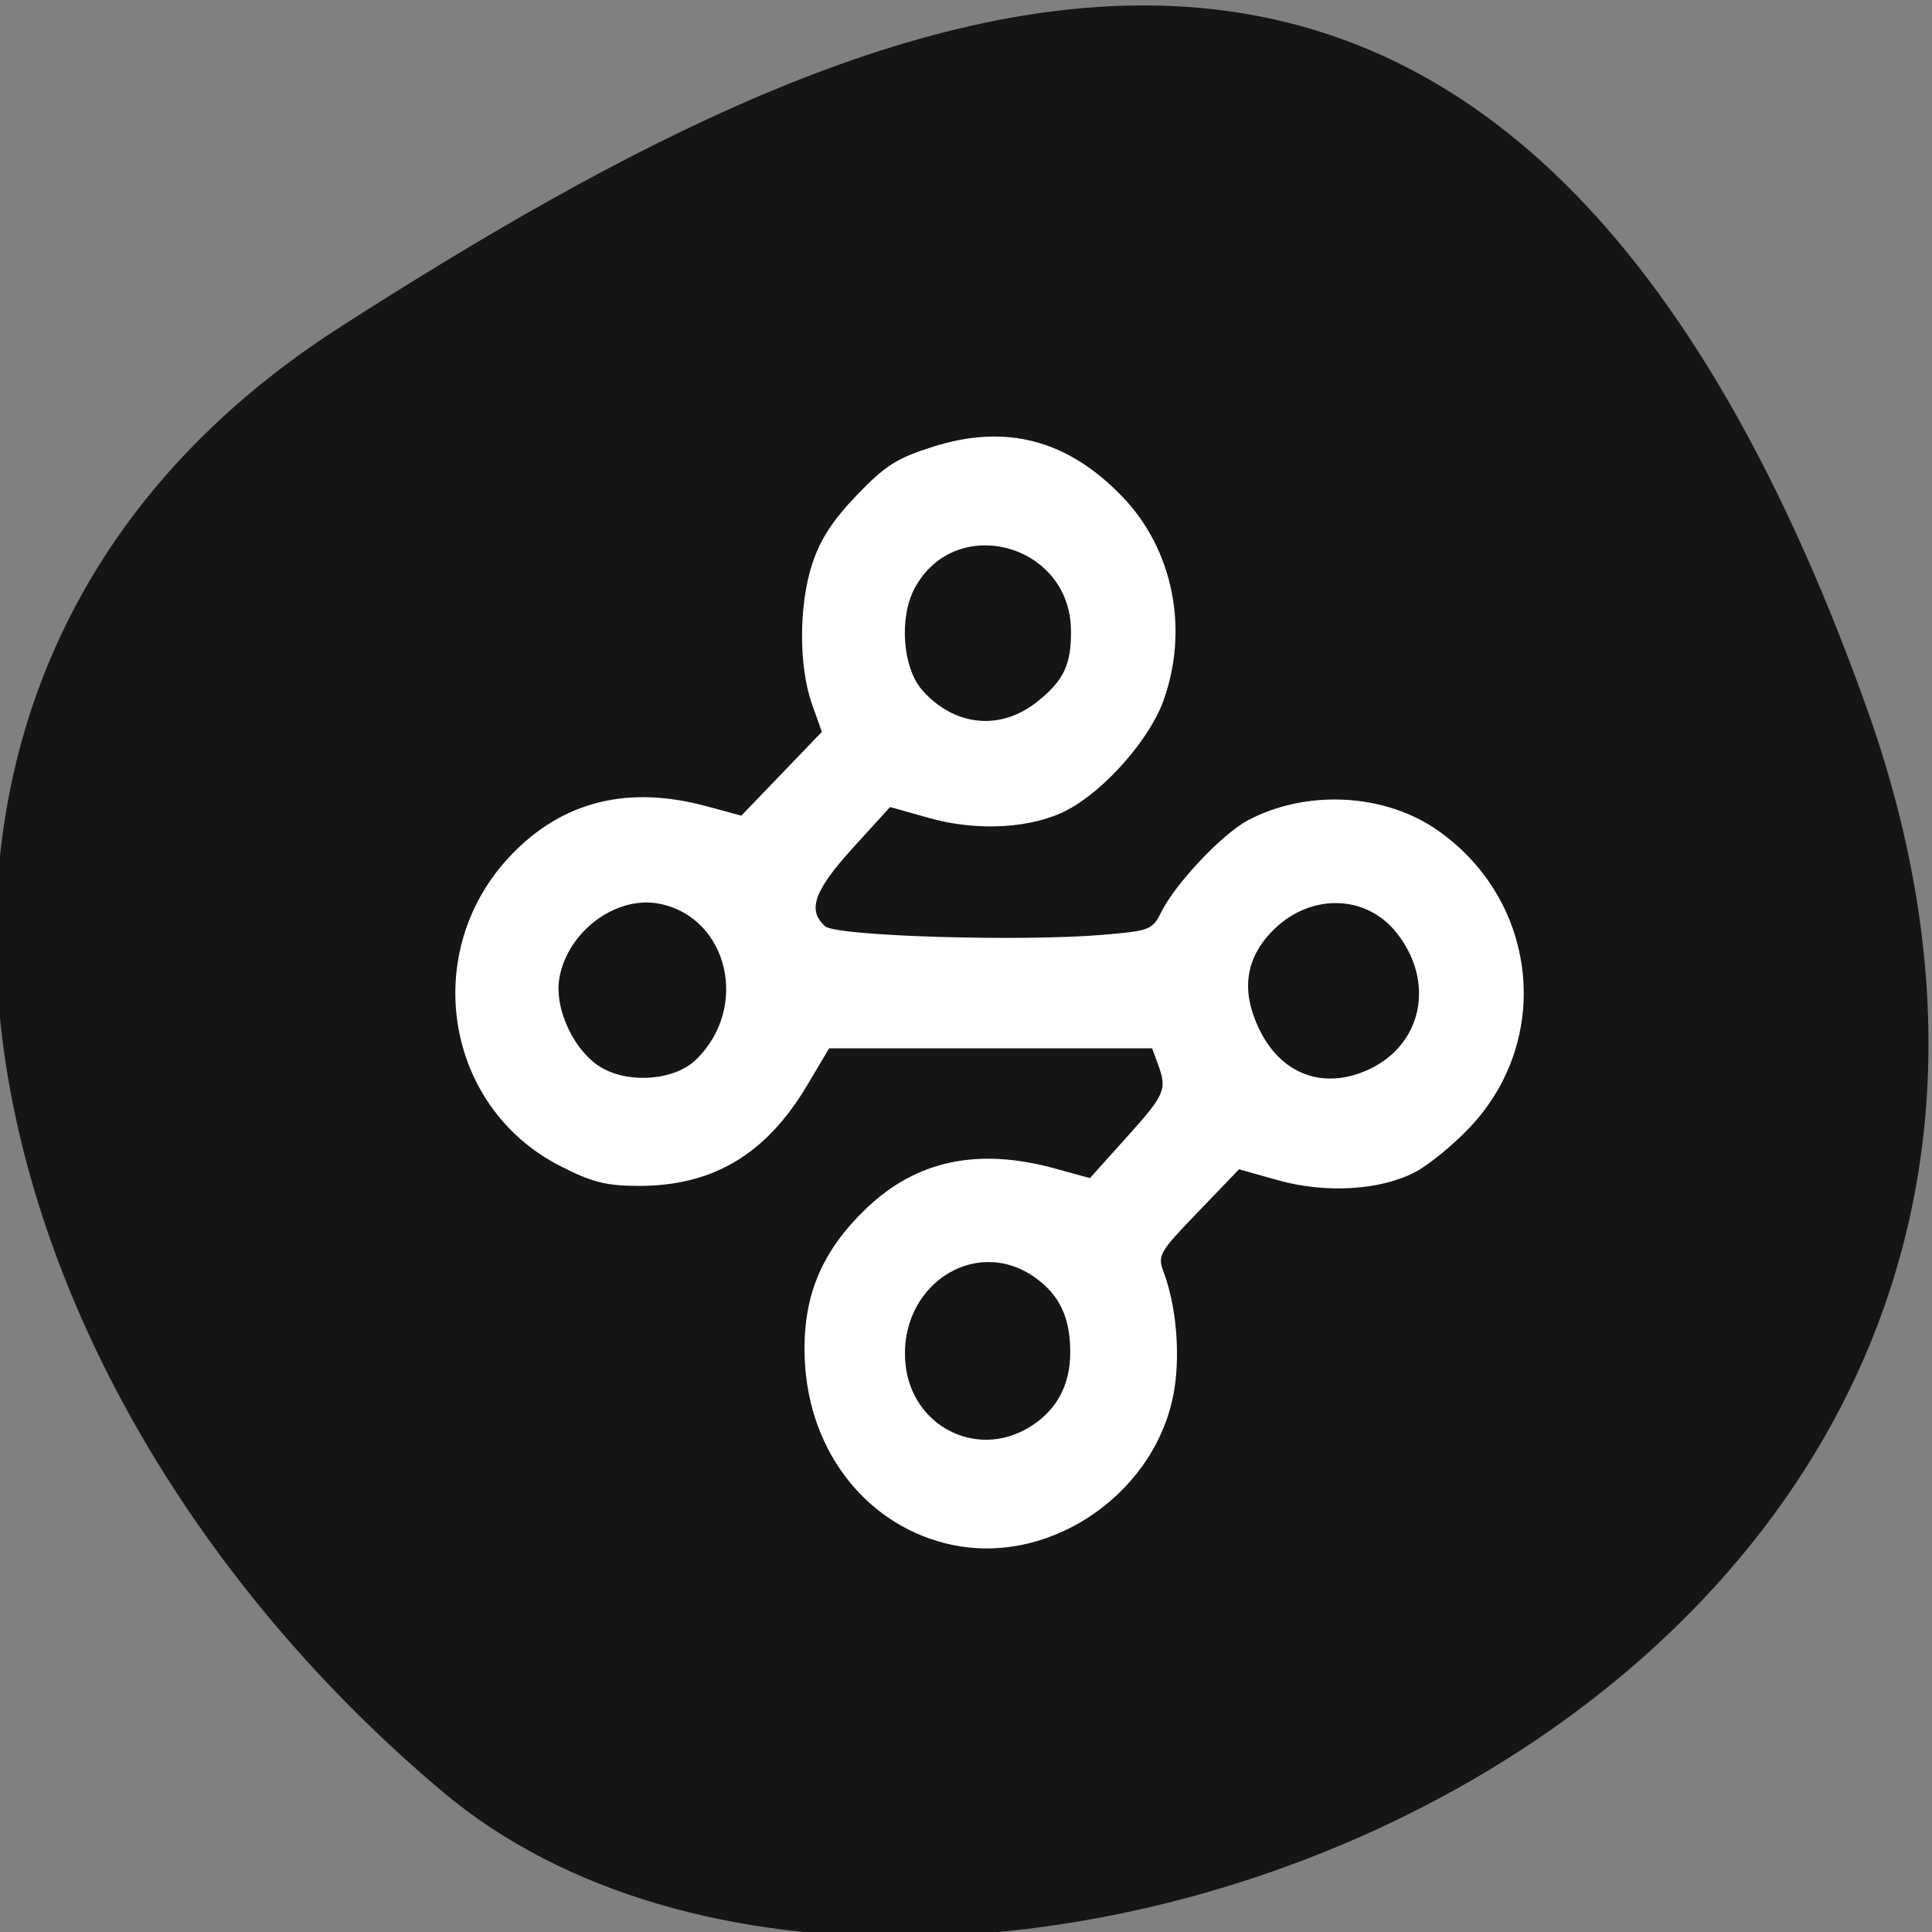 <svg xmlns="http://www.w3.org/2000/svg" viewBox="0 0 256 256"><rect x="0" y="0" width="256" height="256" fill="#808080" stroke="none"/><defs><clipPath><path d="M 0,64 H64 V128 H0 z"/></clipPath></defs><g color="#000" fill="#151516"><path d="m -1360.14 1641.33 c 46.11 -98.28 -119.59 -146.07 -181.85 -106.06 -62.25 40.01 -83.52 108.58 -13.01 143.08 70.51 34.501 148.75 61.26 194.86 -37.03 z" transform="matrix(1.037 0 0 -1.357 1657.71 2320.79)"/></g><path d="m 126.32 204.74 c -11.212 -2.307 -19.11 -12.133 -19.681 -24.481 -0.381 -8.272 2.115 -14.395 8.244 -20.223 6.611 -6.286 14.75 -7.99 24.878 -5.21 l 4.659 1.279 l 4.885 -5.437 c 5.111 -5.688 5.363 -6.279 4.123 -9.671 l -0.762 -2.086 h -21.403 h -21.403 l -2.869 4.835 c -5.472 9.222 -12.536 13.433 -22.469 13.392 -4.242 -0.017 -6.12 -0.5 -10.336 -2.66 -15.372 -7.873 -18.593 -28.567 -6.416 -41.23 6.812 -7.086 15.454 -9.233 25.838 -6.42 l 4.621 1.252 l 5.337 -5.552 l 5.337 -5.552 l -1.294 -3.628 c -1.789 -5.02 -1.778 -13.186 0.026 -18.662 1.065 -3.233 2.695 -5.738 5.913 -9.09 3.774 -3.927 5.295 -4.891 10.111 -6.413 9.677 -3.058 17.831 -0.896 25.08 6.649 6.709 6.979 8.828 17.547 5.42 27.02 -1.84 5.116 -7.733 11.823 -12.707 14.463 -4.629 2.457 -11.899 2.887 -18.308 1.082 l -5.197 -1.463 l -4.939 5.423 c -5.157 5.662 -6.079 8.289 -3.648 10.391 1.504 1.3 26.02 2.042 36.83 1.115 6.205 -0.532 6.515 -0.655 7.704 -3.047 1.864 -3.749 8.07 -10.316 11.442 -12.11 7.831 -4.156 18.227 -3.587 25.26 1.383 13.228 9.345 15.16 27.674 4.148 39.31 -2.165 2.288 -5.397 4.935 -7.18 5.882 -4.611 2.447 -11.901 2.886 -18.246 1.099 l -5.135 -1.446 l -5.429 5.648 c -5.232 5.443 -5.397 5.735 -4.542 8.04 1.606 4.335 2.17 10.427 1.418 15.321 -2.083 13.557 -16.11 23.5 -29.32 20.782 z m 9.856 -15.492 c 3.739 -2.186 5.638 -5.579 5.638 -10.08 0 -4.618 -1.435 -7.628 -4.74 -9.942 -8.01 -5.61 -18.19 1.319 -17.08 11.621 0.876 8.08 9.267 12.438 16.178 8.397 z m -43.999 -48.797 c 7.17 -6.877 4.354 -18.912 -4.844 -20.707 -5.673 -1.107 -12.1 3.659 -13.204 9.795 -0.755 4.188 2.07 10.05 5.807 12.06 3.756 2.02 9.505 1.476 12.241 -1.148 z m 88.89 1.396 c 7.404 -3.218 9.225 -11.769 3.906 -18.345 -4.162 -5.146 -11.708 -5.117 -16.577 0.064 -3.402 3.62 -3.923 7.815 -1.581 12.726 2.849 5.974 8.352 8.12 14.251 5.555 z m -43.667 -48.837 c 3.566 -2.83 4.57 -4.953 4.511 -9.539 -0.148 -11.495 -15.407 -15.528 -20.737 -5.481 -2.07 3.902 -1.562 10.542 1.03 13.464 4.253 4.795 10.33 5.418 15.196 1.557 z" fill="#fff"/></svg>